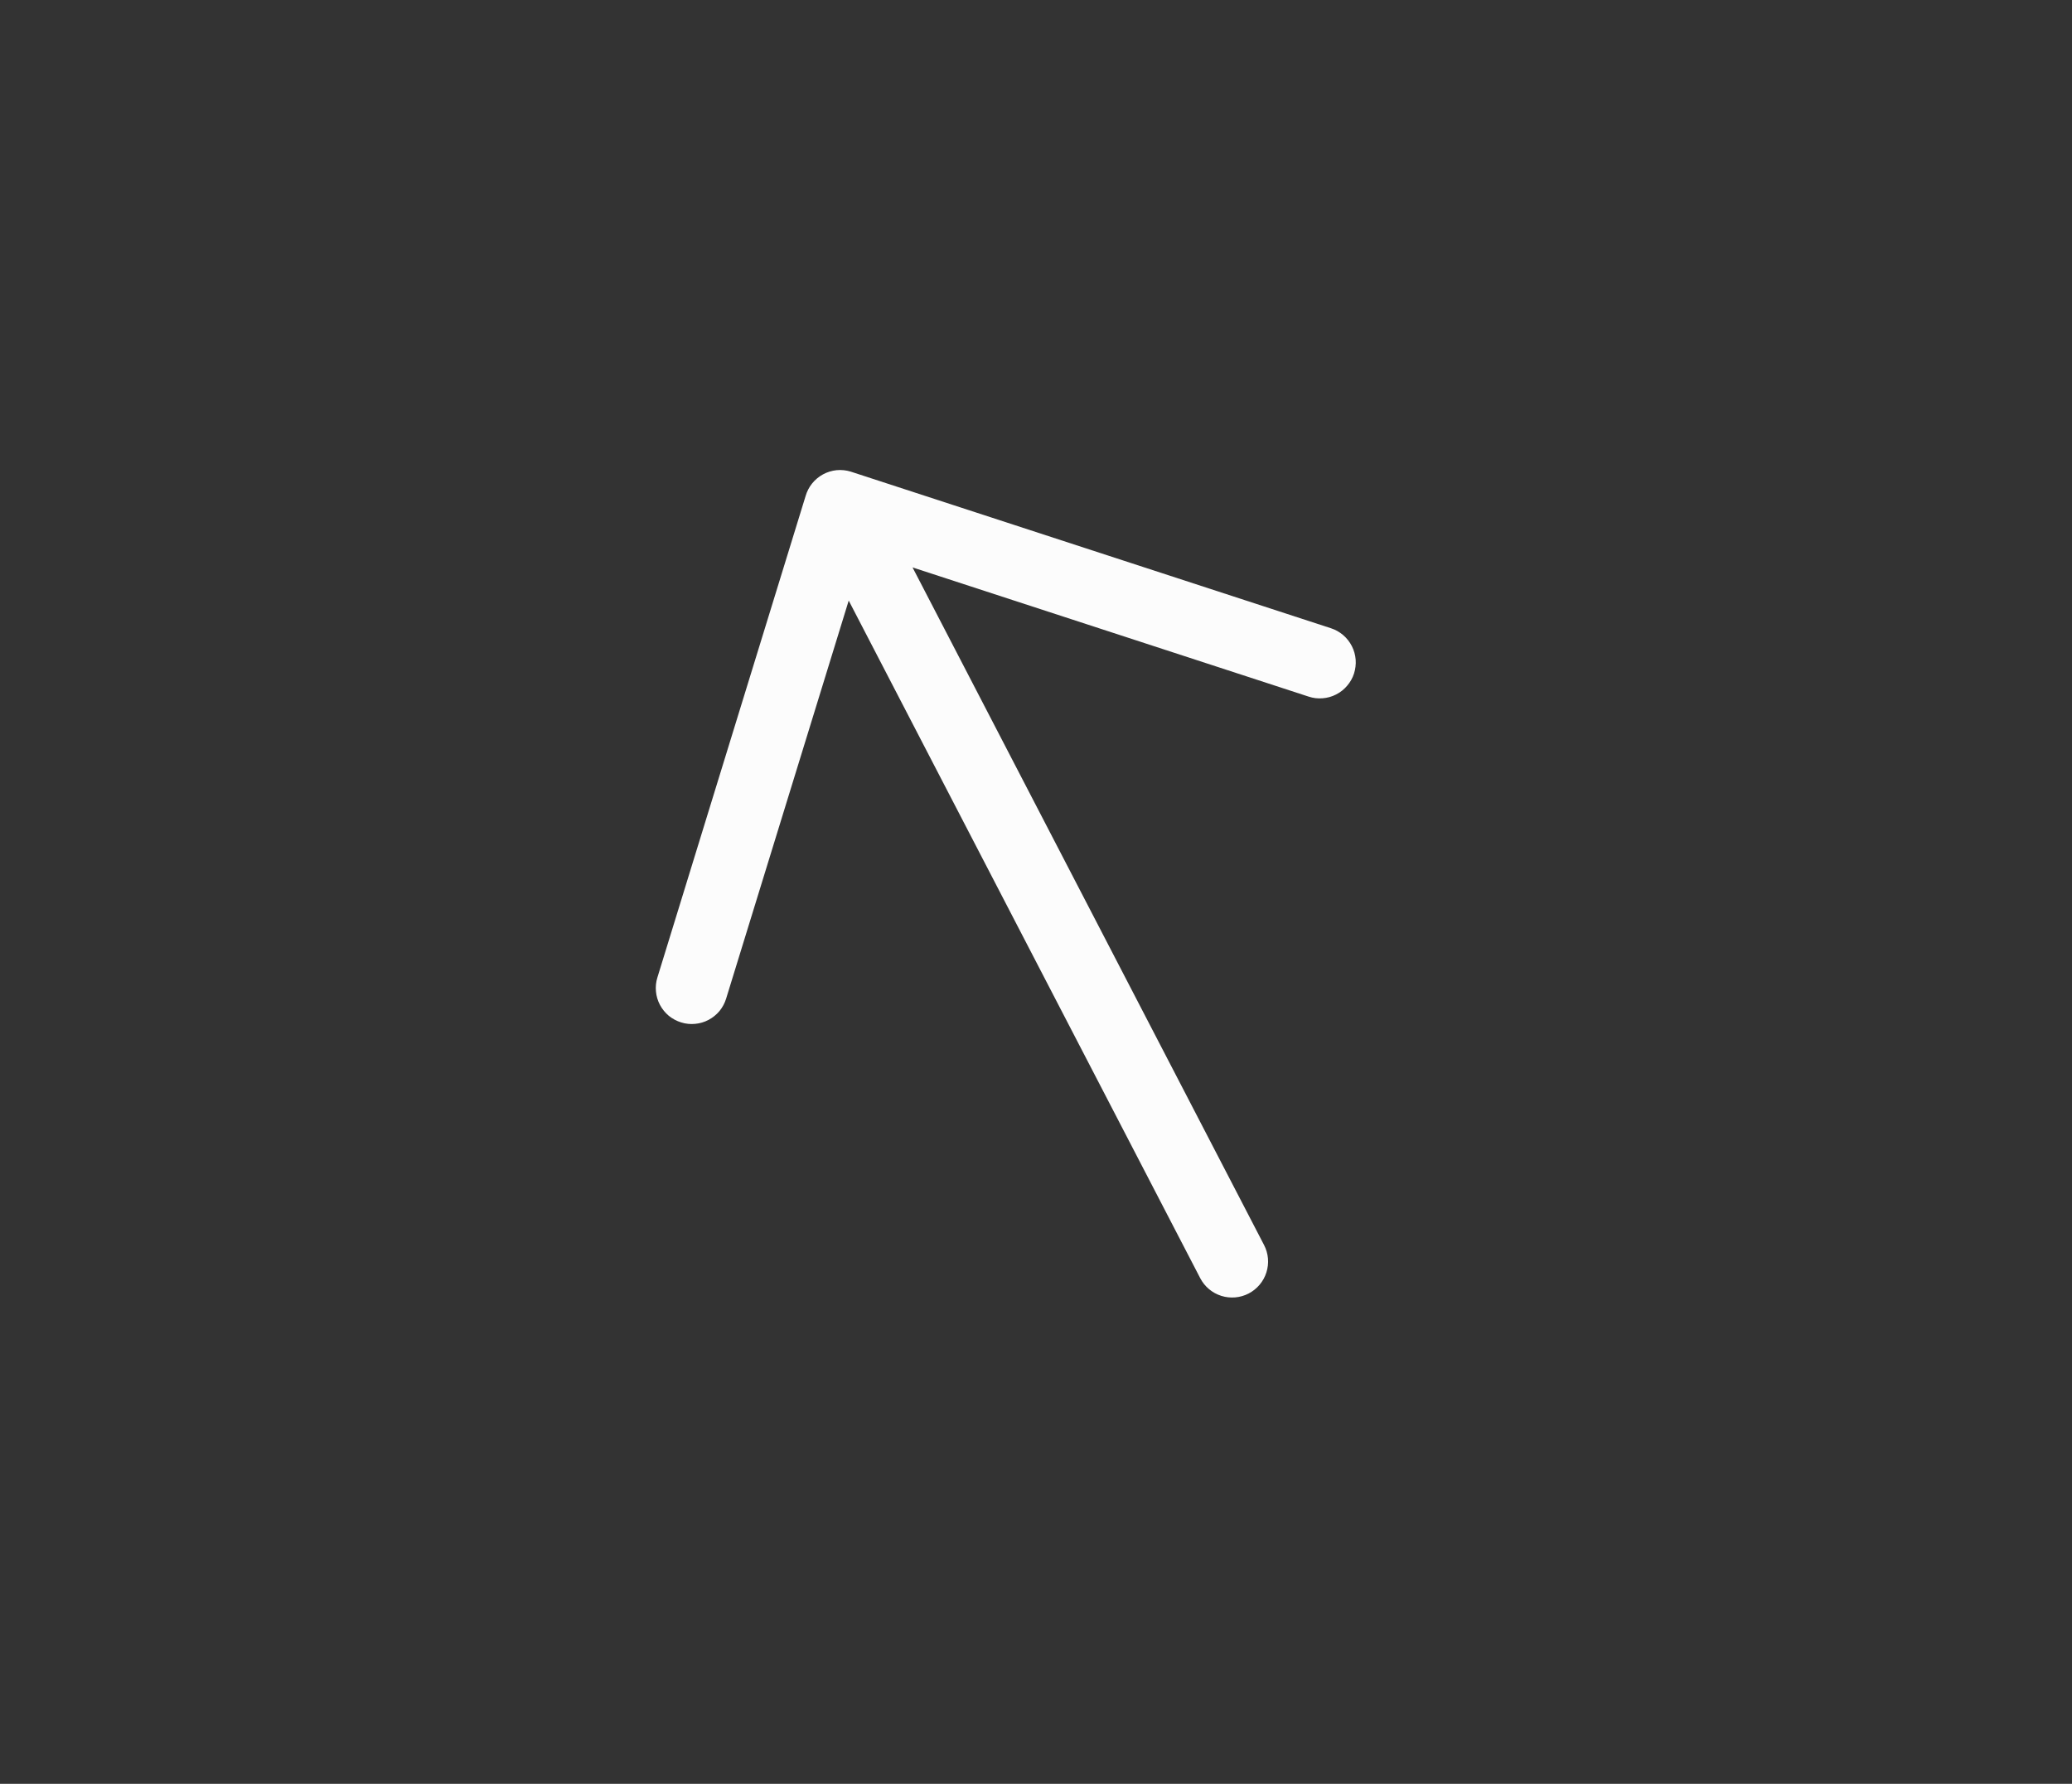 <?xml version="1.0" encoding="UTF-8" standalone="no"?><svg width='36' height='31' viewBox='0 0 36 31' fill='none' xmlns='http://www.w3.org/2000/svg'>
<rect x="0" y="0" width="36" height="31" fill="#333333" stroke="none"/>
<g clip-path='url(#clip0_718_2168)'>
<path d='M21.695 22.479C21.842 22.402 21.953 22.271 22.003 22.113C22.053 21.955 22.039 21.783 21.962 21.636L15.855 9.861L22.737 12.106C22.815 12.132 22.897 12.142 22.979 12.135C23.061 12.129 23.14 12.107 23.214 12.069C23.287 12.032 23.352 11.981 23.405 11.918C23.459 11.856 23.5 11.784 23.525 11.706C23.55 11.628 23.56 11.545 23.554 11.464C23.548 11.382 23.525 11.302 23.488 11.229C23.413 11.081 23.282 10.969 23.125 10.918L14.793 8.2L14.781 8.196C14.702 8.172 14.618 8.163 14.535 8.171C14.452 8.18 14.372 8.204 14.299 8.244C14.226 8.284 14.161 8.338 14.109 8.403C14.057 8.468 14.019 8.543 13.996 8.623L11.422 16.987C11.397 17.066 11.389 17.148 11.397 17.23C11.404 17.311 11.428 17.391 11.466 17.463C11.505 17.536 11.557 17.6 11.62 17.653C11.684 17.705 11.757 17.744 11.835 17.768C11.914 17.793 11.996 17.801 12.078 17.793C12.159 17.786 12.239 17.762 12.311 17.724C12.384 17.685 12.448 17.633 12.501 17.57C12.553 17.506 12.592 17.433 12.616 17.355L14.746 10.437L20.853 22.212C20.929 22.359 21.061 22.47 21.219 22.52C21.377 22.57 21.548 22.555 21.695 22.479Z' fill='#FCFCFC'/>
</g>
<defs>
<clipPath id='clip0_718_2168'>
<rect width='30' height='19.042' fill='white' transform='matrix(-0.888 0.46 0.46 0.888 26.934 0)'/>
</clipPath>
</defs>
</svg>
